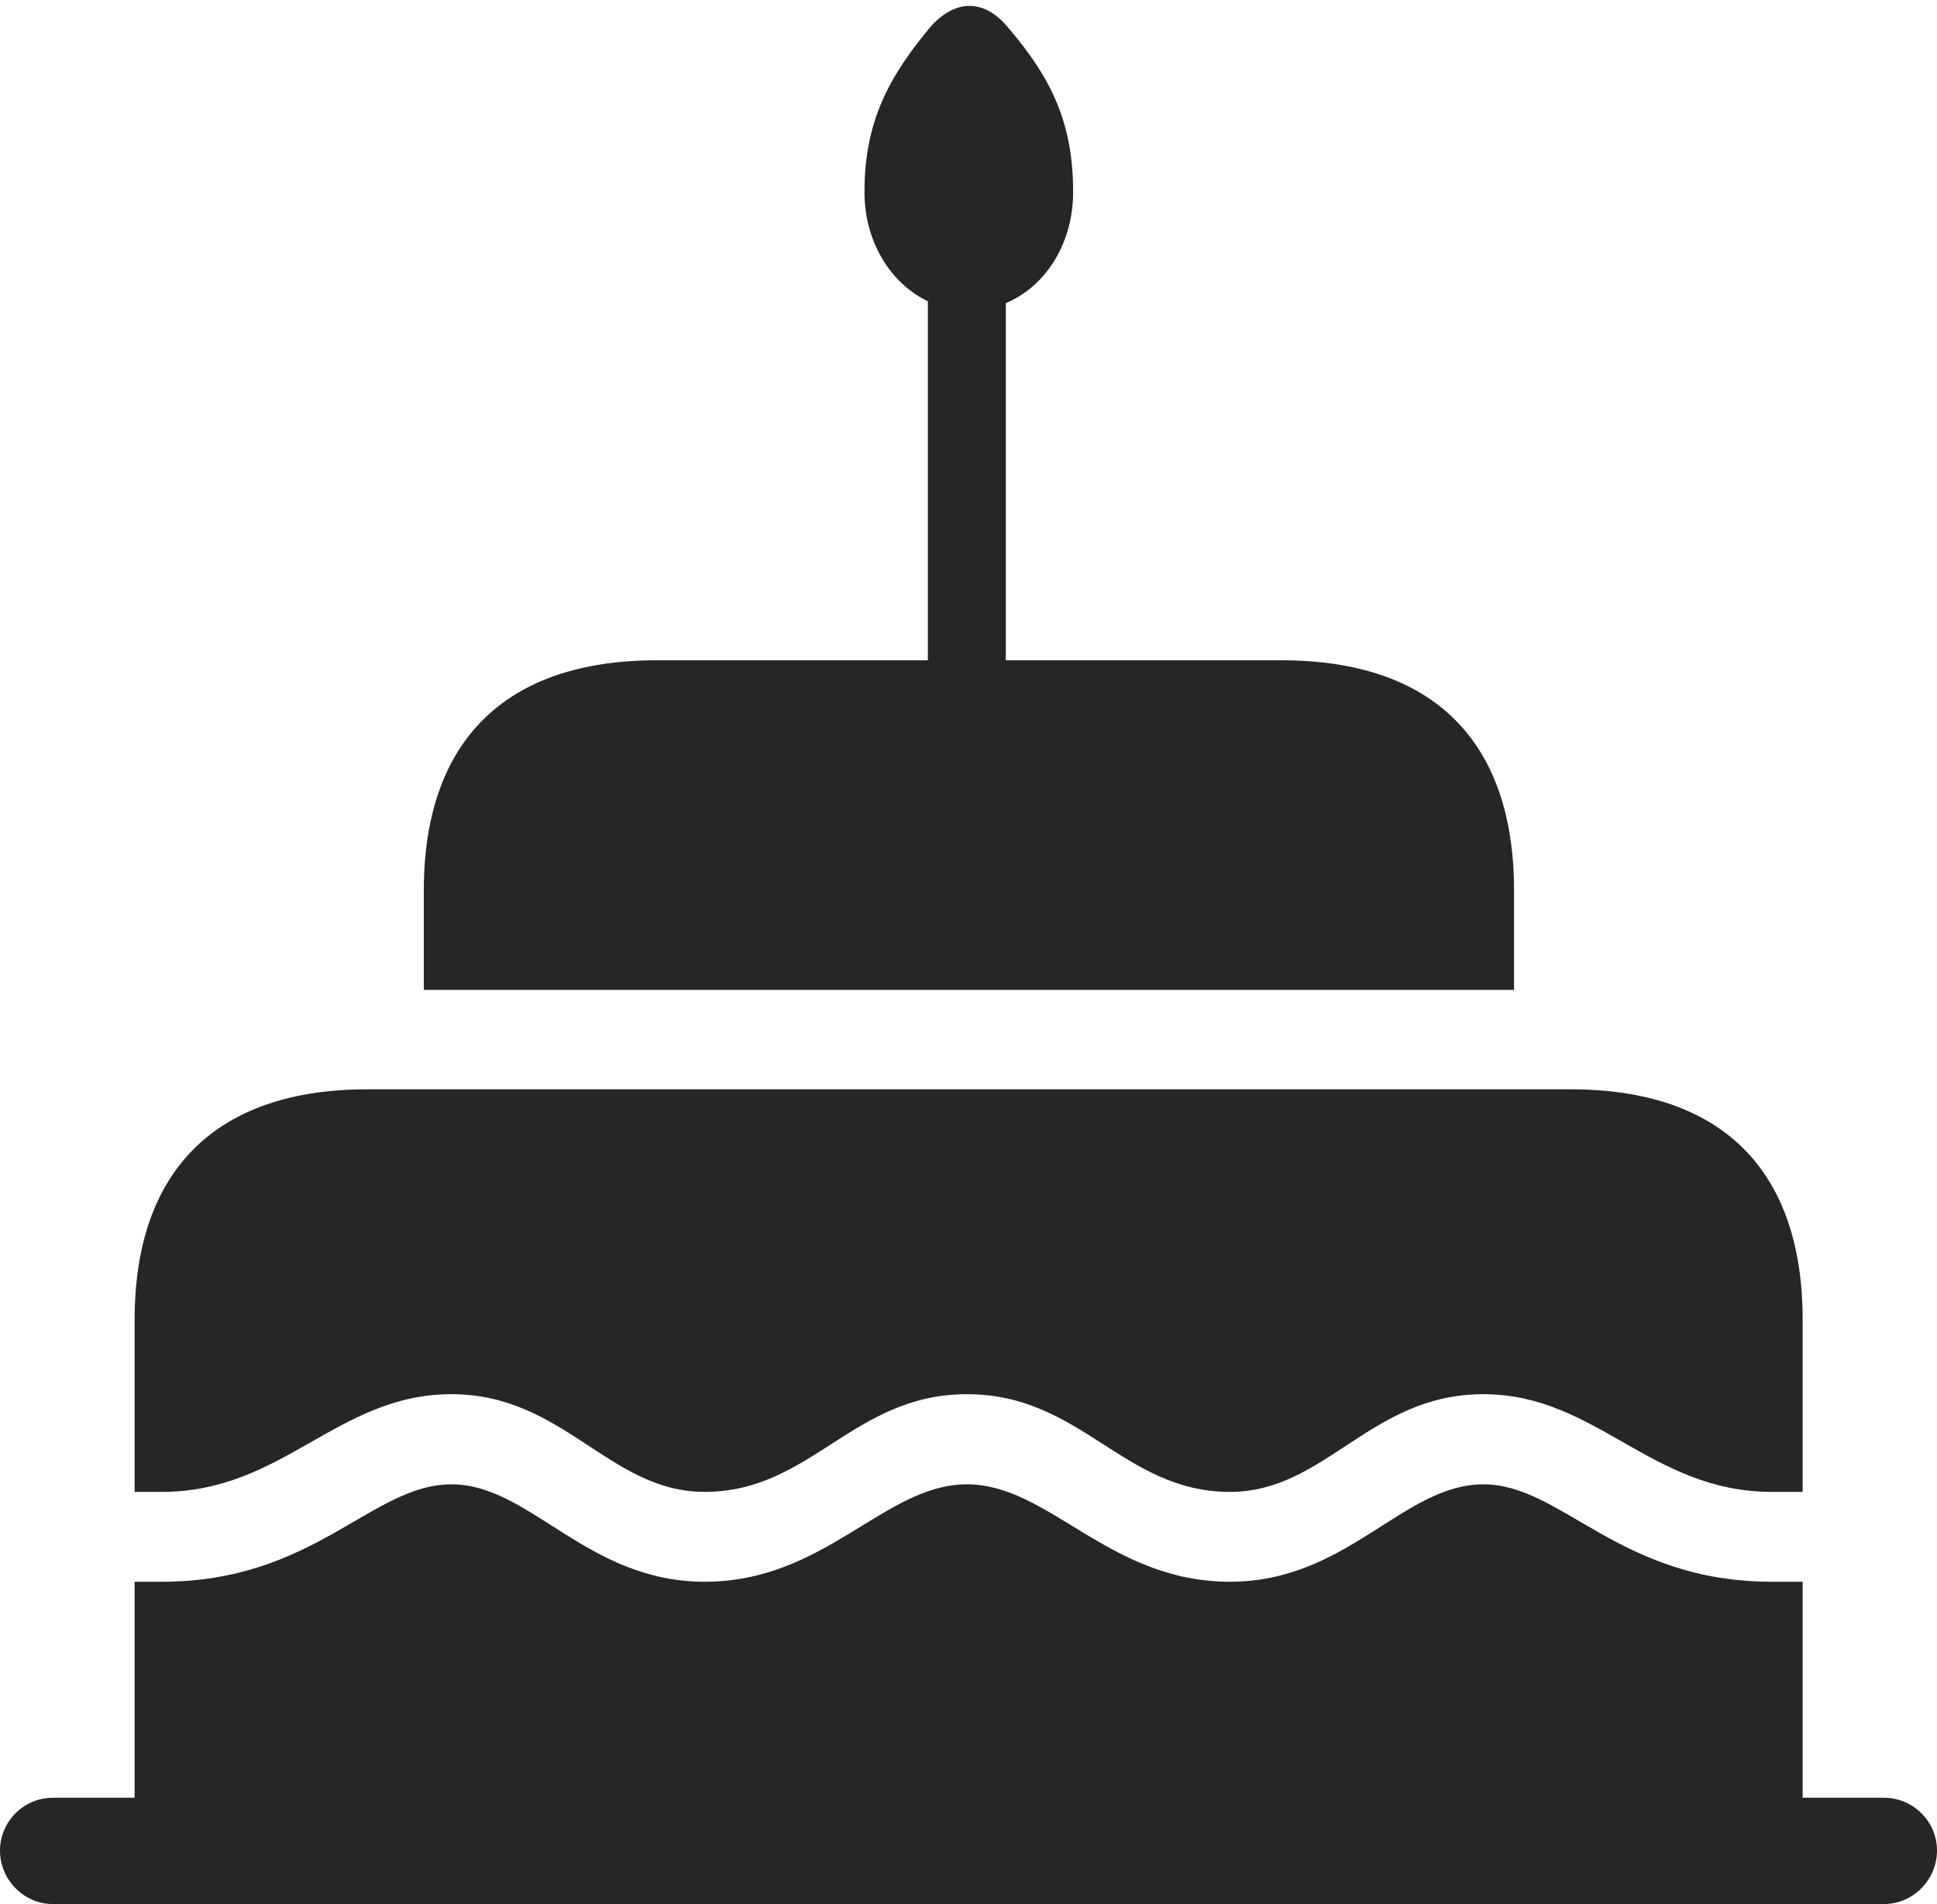 <?xml version="1.0" encoding="UTF-8"?>
<!--Generator: Apple Native CoreSVG 232.5-->
<!DOCTYPE svg
PUBLIC "-//W3C//DTD SVG 1.1//EN"
       "http://www.w3.org/Graphics/SVG/1.1/DTD/svg11.dtd">
<svg version="1.1" xmlns="http://www.w3.org/2000/svg" xmlns:xlink="http://www.w3.org/1999/xlink" width="109.908" height="108.02">
 <g>
  <rect height="108.02" opacity="0" width="109.908" x="0" y="0"/>
  <path d="M54.963 17.622C58.27 17.622 60.891 14.69 60.891 10.891C60.891 7.01 59.678 4.472 57.259 1.632C55.893-0.064 54.278-0.067 52.863 1.445C50.459 4.307 49.051 6.863 49.051 10.891C49.051 14.69 51.72 17.622 54.963 17.622ZM52.649 39.692L57.07 39.692L57.07 13.335L52.649 13.335ZM24.047 56.158L85.91 56.158L85.91 50.53C85.91 42.027 81.308 37.459 72.704 37.459L37.253 37.459C28.683 37.459 24.047 42.027 24.047 50.53ZM7.639 105.328L102.284 105.328L102.284 74.87C102.284 66.383 97.697 61.799 89.127 61.799L20.83 61.799C12.275 61.799 7.639 66.383 7.639 74.87ZM54.869 84.208C50.171 84.208 46.844 89.736 39.983 89.736C33.29 89.736 30.082 84.208 25.621 84.208C21.076 84.208 17.869 89.736 9.177 89.736L7.639 89.736L7.639 84.638L9.177 84.638C16.08 84.638 19.131 79.095 25.621 79.095C31.994 79.095 34.57 84.638 39.983 84.638C46.021 84.638 48.395 79.095 54.869 79.095C61.358 79.095 63.732 84.638 69.789 84.638C75.217 84.638 77.745 79.095 84.166 79.095C90.573 79.095 93.658 84.638 100.543 84.638L102.284 84.638L102.284 89.736L100.543 89.736C91.87 89.736 88.628 84.208 84.166 84.208C79.622 84.208 76.448 89.736 69.789 89.736C62.909 89.736 59.533 84.208 54.869 84.208ZM2.998 108.02L106.895 108.02C108.559 108.02 109.908 106.637 109.908 104.988C109.908 103.339 108.559 101.99 106.895 101.99L2.998 101.99C1.349 101.99 0 103.339 0 104.988C0 106.637 1.349 108.02 2.998 108.02Z" fill="#000000" fill-opacity="0.85"/>
 </g>
</svg>
